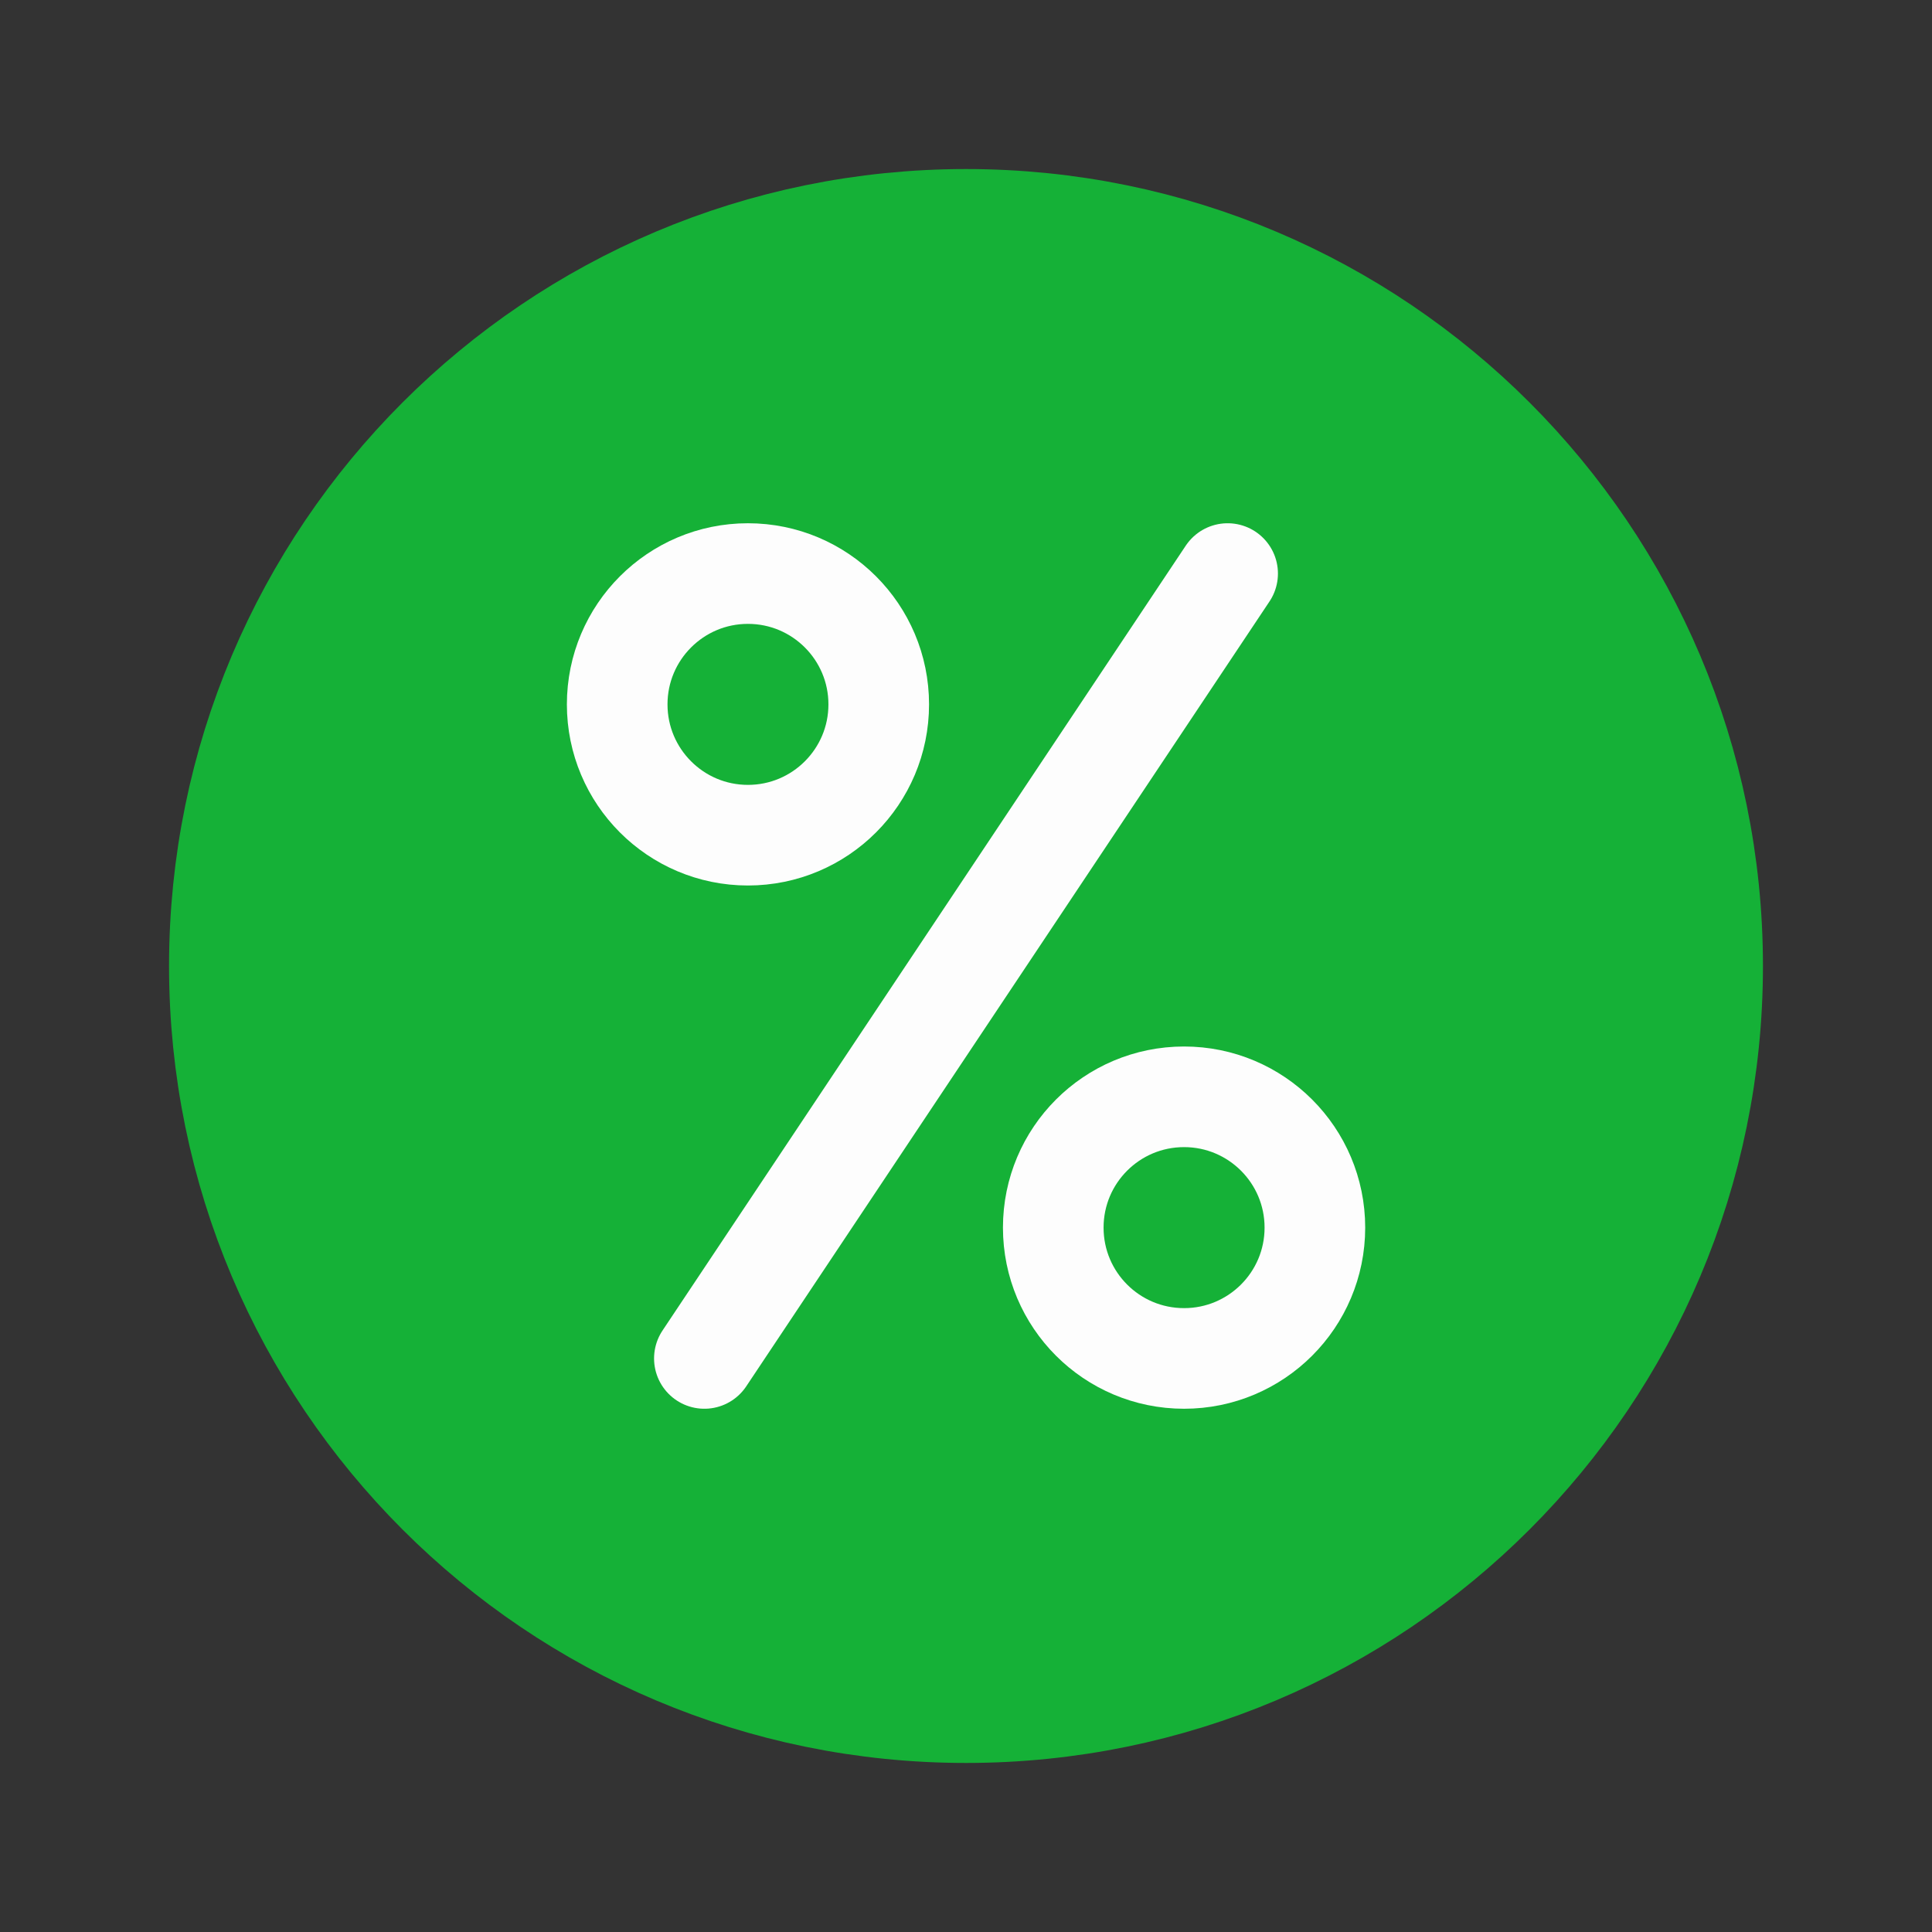 <svg width="24" height="24" viewBox="0 0 24 24" fill="none" xmlns="http://www.w3.org/2000/svg">
<rect x="0" y="0" width="24" height="24" fill="#333333" stroke="none"/>
<path d="M12.001 21C14.486 21 16.736 19.993 18.364 18.364C19.993 16.735 21 14.485 21 12C21 9.515 19.993 7.265 18.364 5.636C16.736 4.007 14.486 3 12.001 3C9.515 3 7.265 4.007 5.637 5.636C4.008 7.265 3 9.515 3 12C3 14.485 4.008 16.735 5.637 18.364C7.265 19.993 9.515 21 12.001 21Z" fill="#15B137" stroke="#15B137" stroke-width="1.8" stroke-linejoin="round"/>
<path d="M8.75 16.875L15.25 7.125" stroke="#FDFDFD" stroke-width="1.25" stroke-linecap="round" stroke-linejoin="round"/>
<path d="M9.291 10.375C10.189 10.375 10.916 9.647 10.916 8.75C10.916 7.853 10.189 7.125 9.291 7.125C8.394 7.125 7.667 7.853 7.667 8.75C7.667 9.647 8.394 10.375 9.291 10.375Z" stroke="#FDFDFD" stroke-width="1.25" stroke-linecap="round" stroke-linejoin="round"/>
<path d="M14.709 16.875C15.606 16.875 16.334 16.148 16.334 15.25C16.334 14.352 15.606 13.625 14.709 13.625C13.811 13.625 13.084 14.352 13.084 15.25C13.084 16.148 13.811 16.875 14.709 16.875Z" stroke="#FDFDFD" stroke-width="1.25" stroke-linecap="round" stroke-linejoin="round"/>
</svg>
